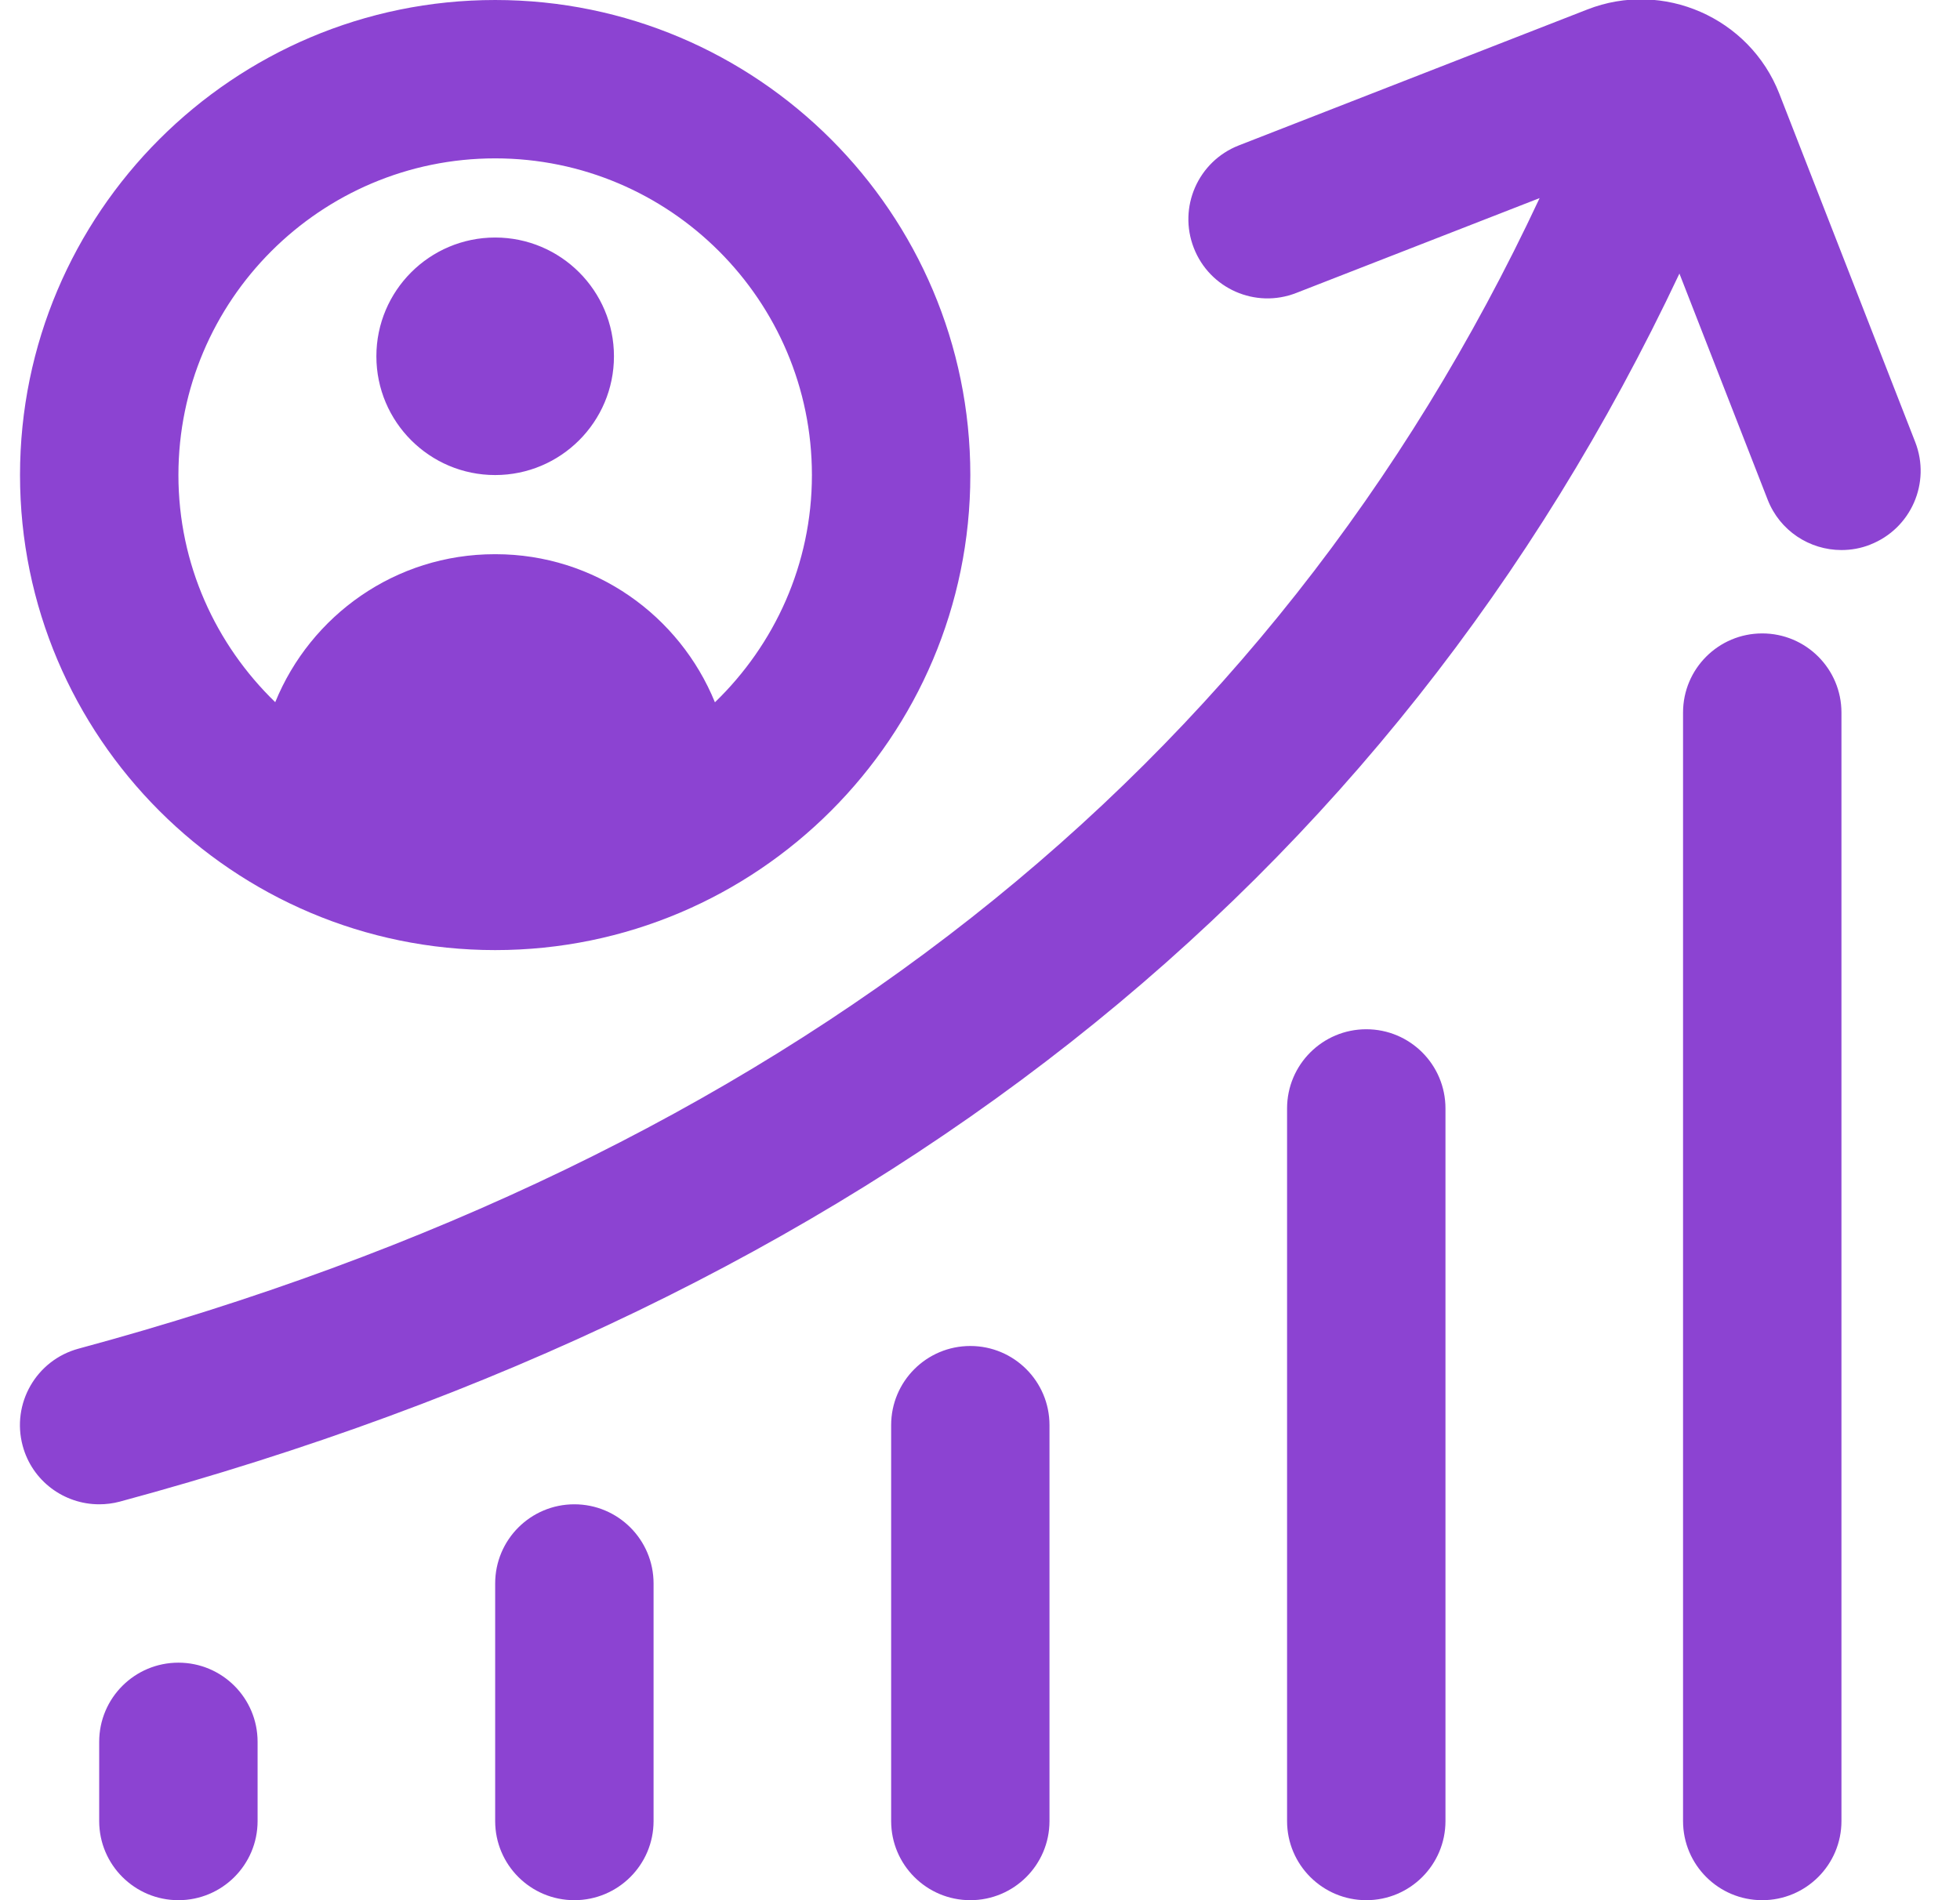 <svg width="33" height="32" viewBox="0 0 33 32" fill="none" xmlns="http://www.w3.org/2000/svg">
<g clipPath="url(#clip0_14741_44610)">
<path d="M8.337 16C12.749 16 16.337 12.412 16.337 8C16.337 3.588 12.749 2.84379e-05 8.337 2.84379e-05C3.925 2.84379e-05 0.337 3.588 0.337 8C0.337 12.412 3.925 16 8.337 16ZM8.337 2.667C11.278 2.667 13.67 5.059 13.67 8C13.67 9.503 13.041 10.857 12.037 11.827C11.442 10.367 10.016 9.333 8.344 9.333H8.33C6.657 9.333 5.229 10.365 4.634 11.825C3.633 10.855 3.004 9.503 3.004 8C3.004 5.059 5.396 2.667 8.337 2.667ZM6.337 6C6.337 4.896 7.233 4 8.337 4C9.441 4 10.337 4.896 10.337 6C10.337 7.104 9.441 8 8.337 8C7.233 8 6.337 7.104 6.337 6ZM31.488 9.172C31.329 9.235 31.165 9.263 31.004 9.263C30.47 9.263 29.966 8.941 29.761 8.413L28.276 4.607C23.4 14.943 14.577 21.895 2.017 25.288C1.901 25.319 1.784 25.333 1.669 25.333C1.081 25.333 0.542 24.943 0.382 24.348C0.19 23.637 0.61 22.905 1.322 22.712C13.134 19.521 21.398 13.007 25.922 3.336L21.826 4.933C21.137 5.203 20.366 4.86 20.1 4.176C19.832 3.489 20.172 2.717 20.857 2.449L26.725 0.16C28.001 -0.341 29.456 0.296 29.957 1.576L32.246 7.444C32.514 8.131 32.174 8.903 31.489 9.171L31.488 9.172ZM31.004 12V30.667C31.004 31.404 30.406 32 29.67 32C28.934 32 28.337 31.404 28.337 30.667V12C28.337 11.263 28.934 10.667 29.67 10.667C30.406 10.667 31.004 11.263 31.004 12ZM24.337 18.667V30.667C24.337 31.404 23.74 32 23.004 32C22.268 32 21.67 31.404 21.67 30.667V18.667C21.67 17.929 22.268 17.333 23.004 17.333C23.74 17.333 24.337 17.929 24.337 18.667ZM17.67 24V30.667C17.67 31.404 17.073 32 16.337 32C15.601 32 15.004 31.404 15.004 30.667V24C15.004 23.263 15.601 22.667 16.337 22.667C17.073 22.667 17.67 23.263 17.67 24ZM11.004 26.667V30.667C11.004 31.404 10.406 32 9.67 32C8.934 32 8.337 31.404 8.337 30.667V26.667C8.337 25.929 8.934 25.333 9.67 25.333C10.406 25.333 11.004 25.929 11.004 26.667ZM4.337 29.333V30.667C4.337 31.404 3.74 32 3.004 32C2.268 32 1.67 31.404 1.67 30.667V29.333C1.67 28.596 2.268 28 3.004 28C3.74 28 4.337 28.596 4.337 29.333Z" fill="#8C43D2"/>
</g>
<defs>
<clipPath id="clip0_14741_44610">
<rect width="32" height="32" fill="white" transform="translate(0.336)"/>
</clipPath>
</defs>
</svg>
